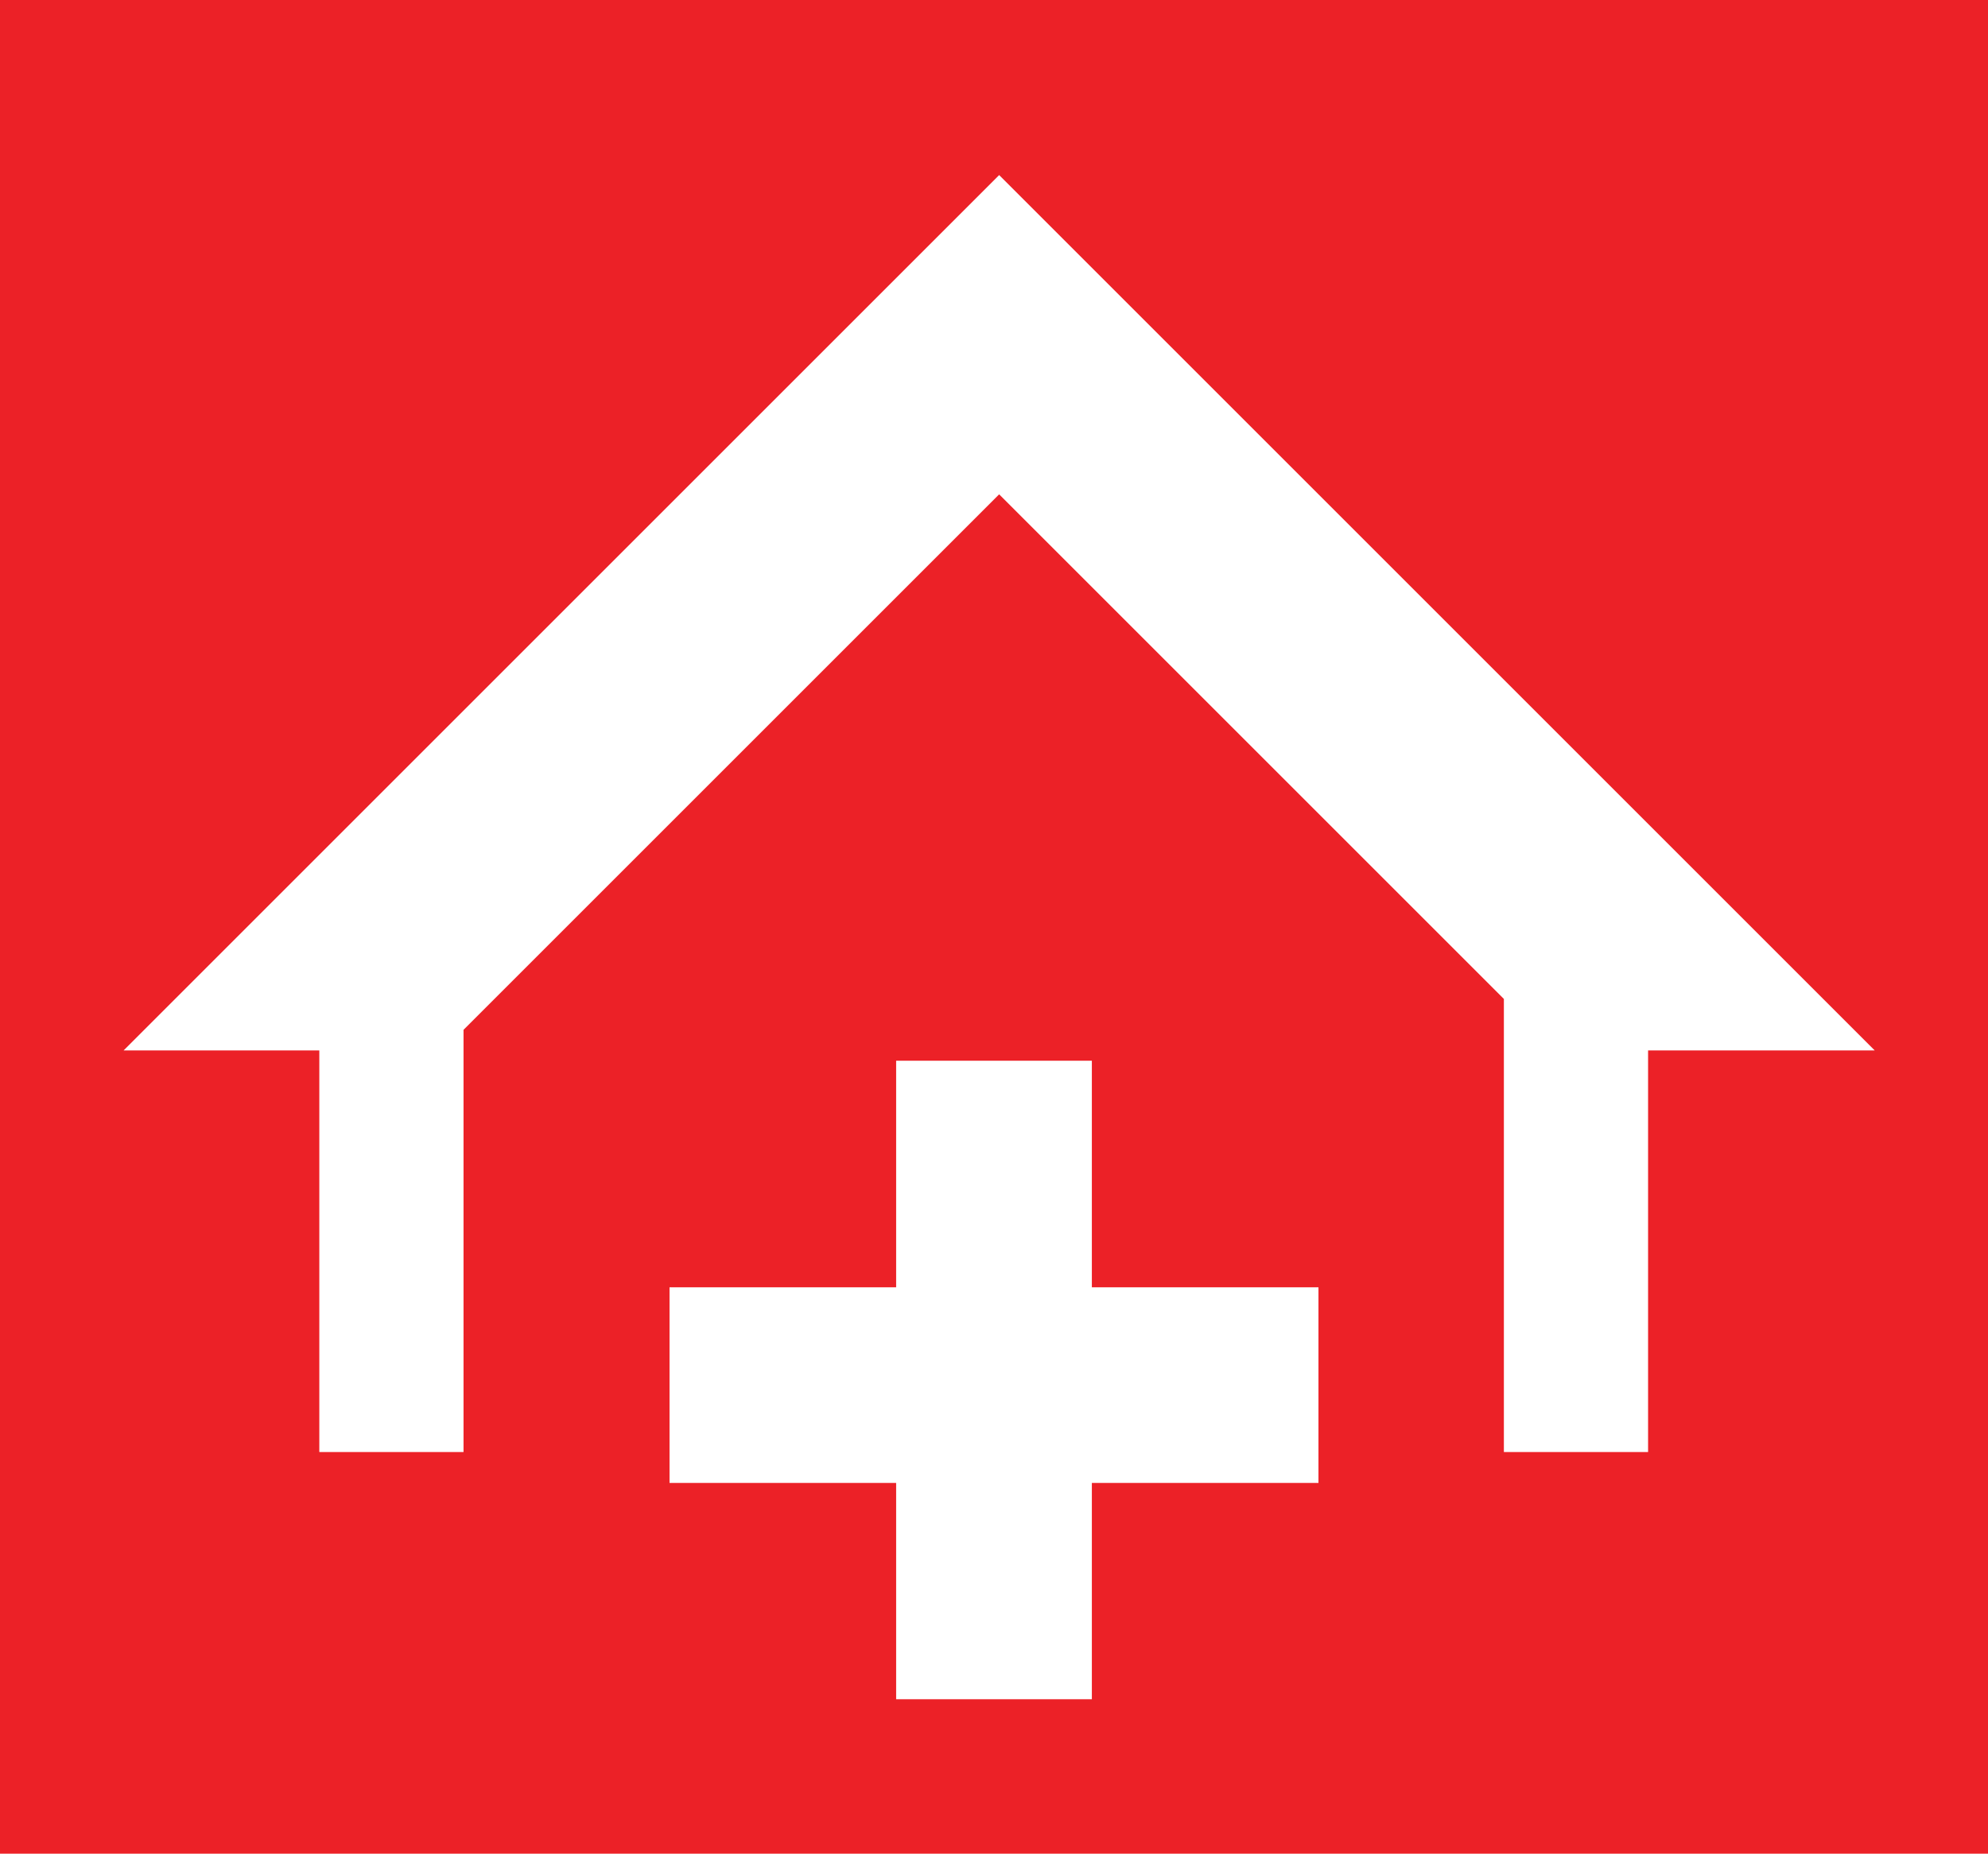 <?xml version="1.0" encoding="utf-8"?>
<!-- Generator: Adobe Illustrator 20.1.0, SVG Export Plug-In . SVG Version: 6.00 Build 0)  -->
<svg version="1.1" id="Layer_2" xmlns="http://www.w3.org/2000/svg" xmlns:xlink="http://www.w3.org/1999/xlink" x="0px" y="0px"
	 viewBox="0 0 19.3 18" style="enable-background:new 0 0 19.3 18;" xml:space="preserve">
<style type="text/css">
	.st0{fill:#EC2127;}
</style>
<path id="skiPatrol_1_" class="st0" d="M0,0v18h19.3V0H0z M12.8,14.4h-2.2v2.1H8.7v-2.1H6.5v-1.9h2.2v-2.2h1.9v2.2h2.2V14.4z
	 M16,10.2v3.9h-1.4V9.7L9.7,4.8L4.5,10v4.1H3.1v-3.9H1.2l8.5-8.5l8.5,8.5L16,10.2L16,10.2z"/>
</svg>
